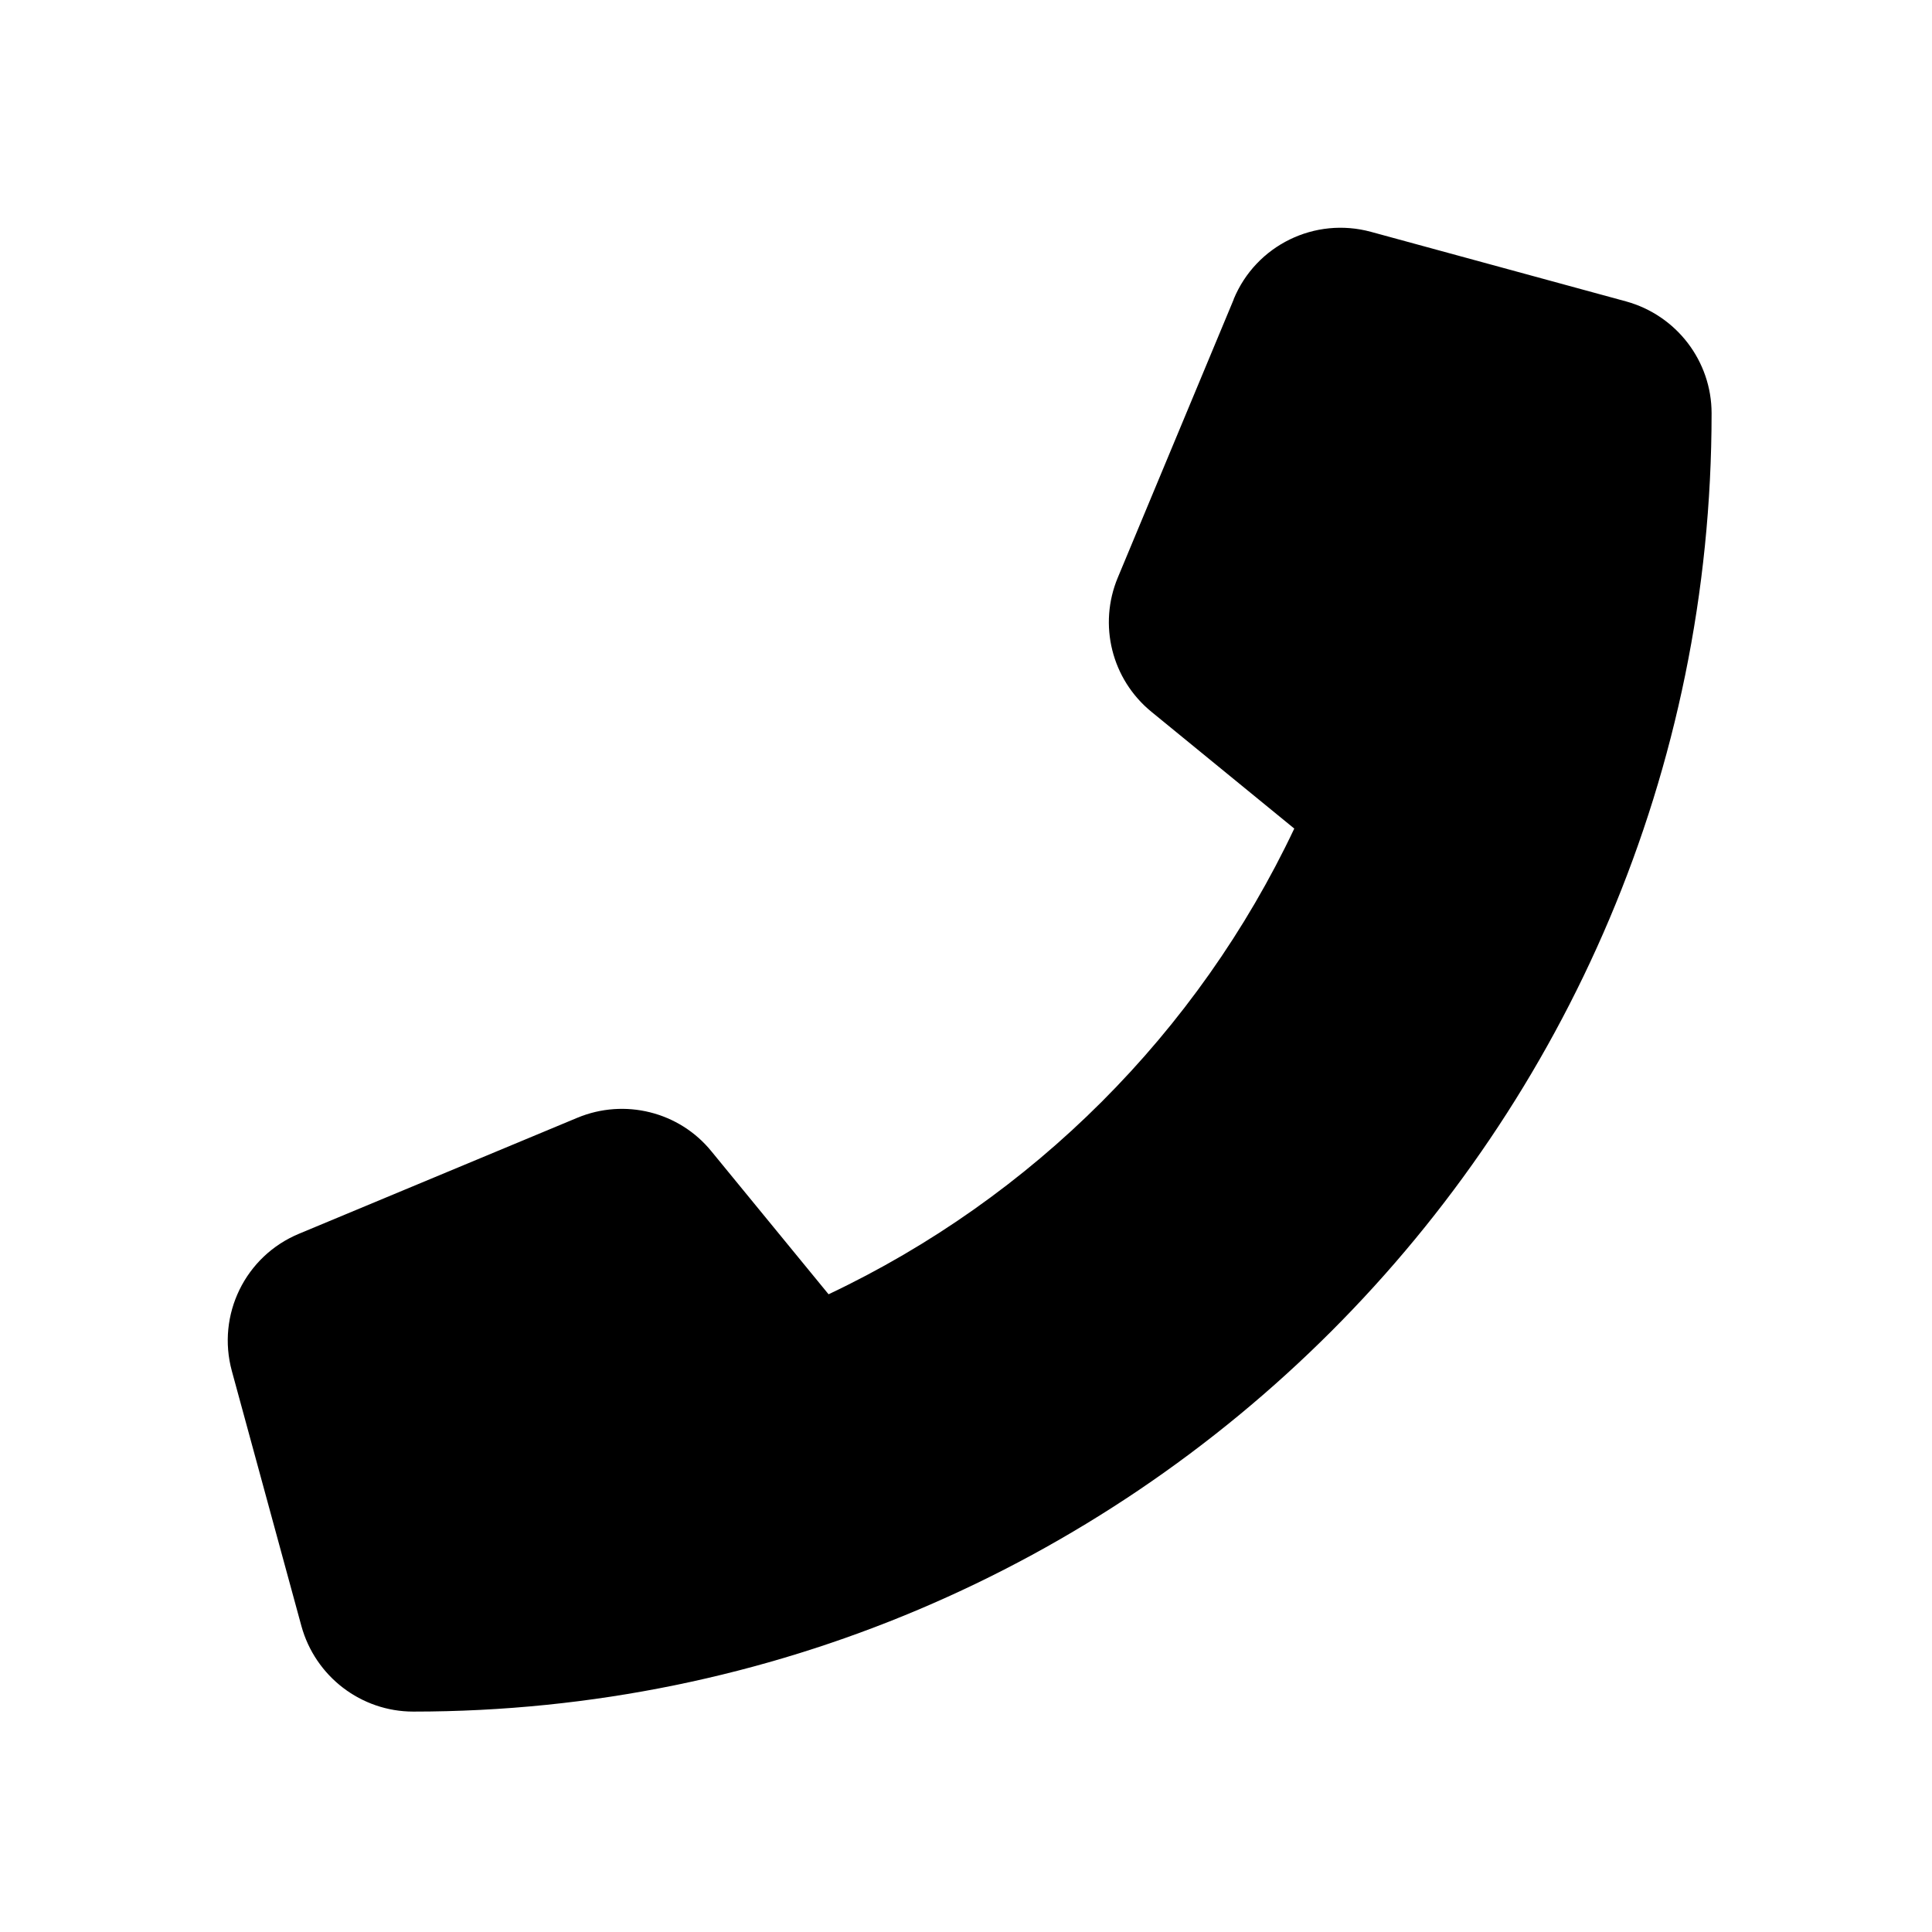 <?xml version="1.0" encoding="UTF-8" standalone="no" ?>
<!DOCTYPE svg PUBLIC "-//W3C//DTD SVG 1.1//EN" "http://www.w3.org/Graphics/SVG/1.1/DTD/svg11.dtd">
<svg xmlns="http://www.w3.org/2000/svg" xmlns:xlink="http://www.w3.org/1999/xlink" version="1.1" width="200" height="200" viewBox="0 0 200 200" xml:space="preserve">
<desc>Created with Fabric.js 3.6.6</desc>
<defs>
</defs>
<g transform="matrix(0.3 0 0 0.3 100.38 100.38)"  >
<path style="stroke: none; stroke-width: 1; stroke-dasharray: none; stroke-linecap: butt; stroke-dashoffset: 0; stroke-linejoin: miter; stroke-miterlimit: 4; fill: rgb(0,0,0); fill-rule: nonzero; opacity: 1;"  transform=" translate(-255.99, -255.99)" d="M 347.1 24.6 c 7.7 -18.6 28 -28.5 47.4 -23.2 l 88 24 C 499.9 30.2 512 46 512 64 c 0 247.4 -200.6 448 -448 448 c -18 0 -33.8 -12.1 -38.6 -29.5 l -24 -88 c -5.3 -19.4 4.6 -39.7 23.2 -47.4 l 96 -40 c 16.3 -6.8 35.2 -2.1 46.3 11.6 L 207.3 368 c 70.4 -33.3 127.4 -90.3 160.7 -160.7 L 318.7 167 c -13.7 -11.2 -18.4 -30 -11.6 -46.3 l 40 -96 z" stroke-linecap="round" />
</g>
</svg>